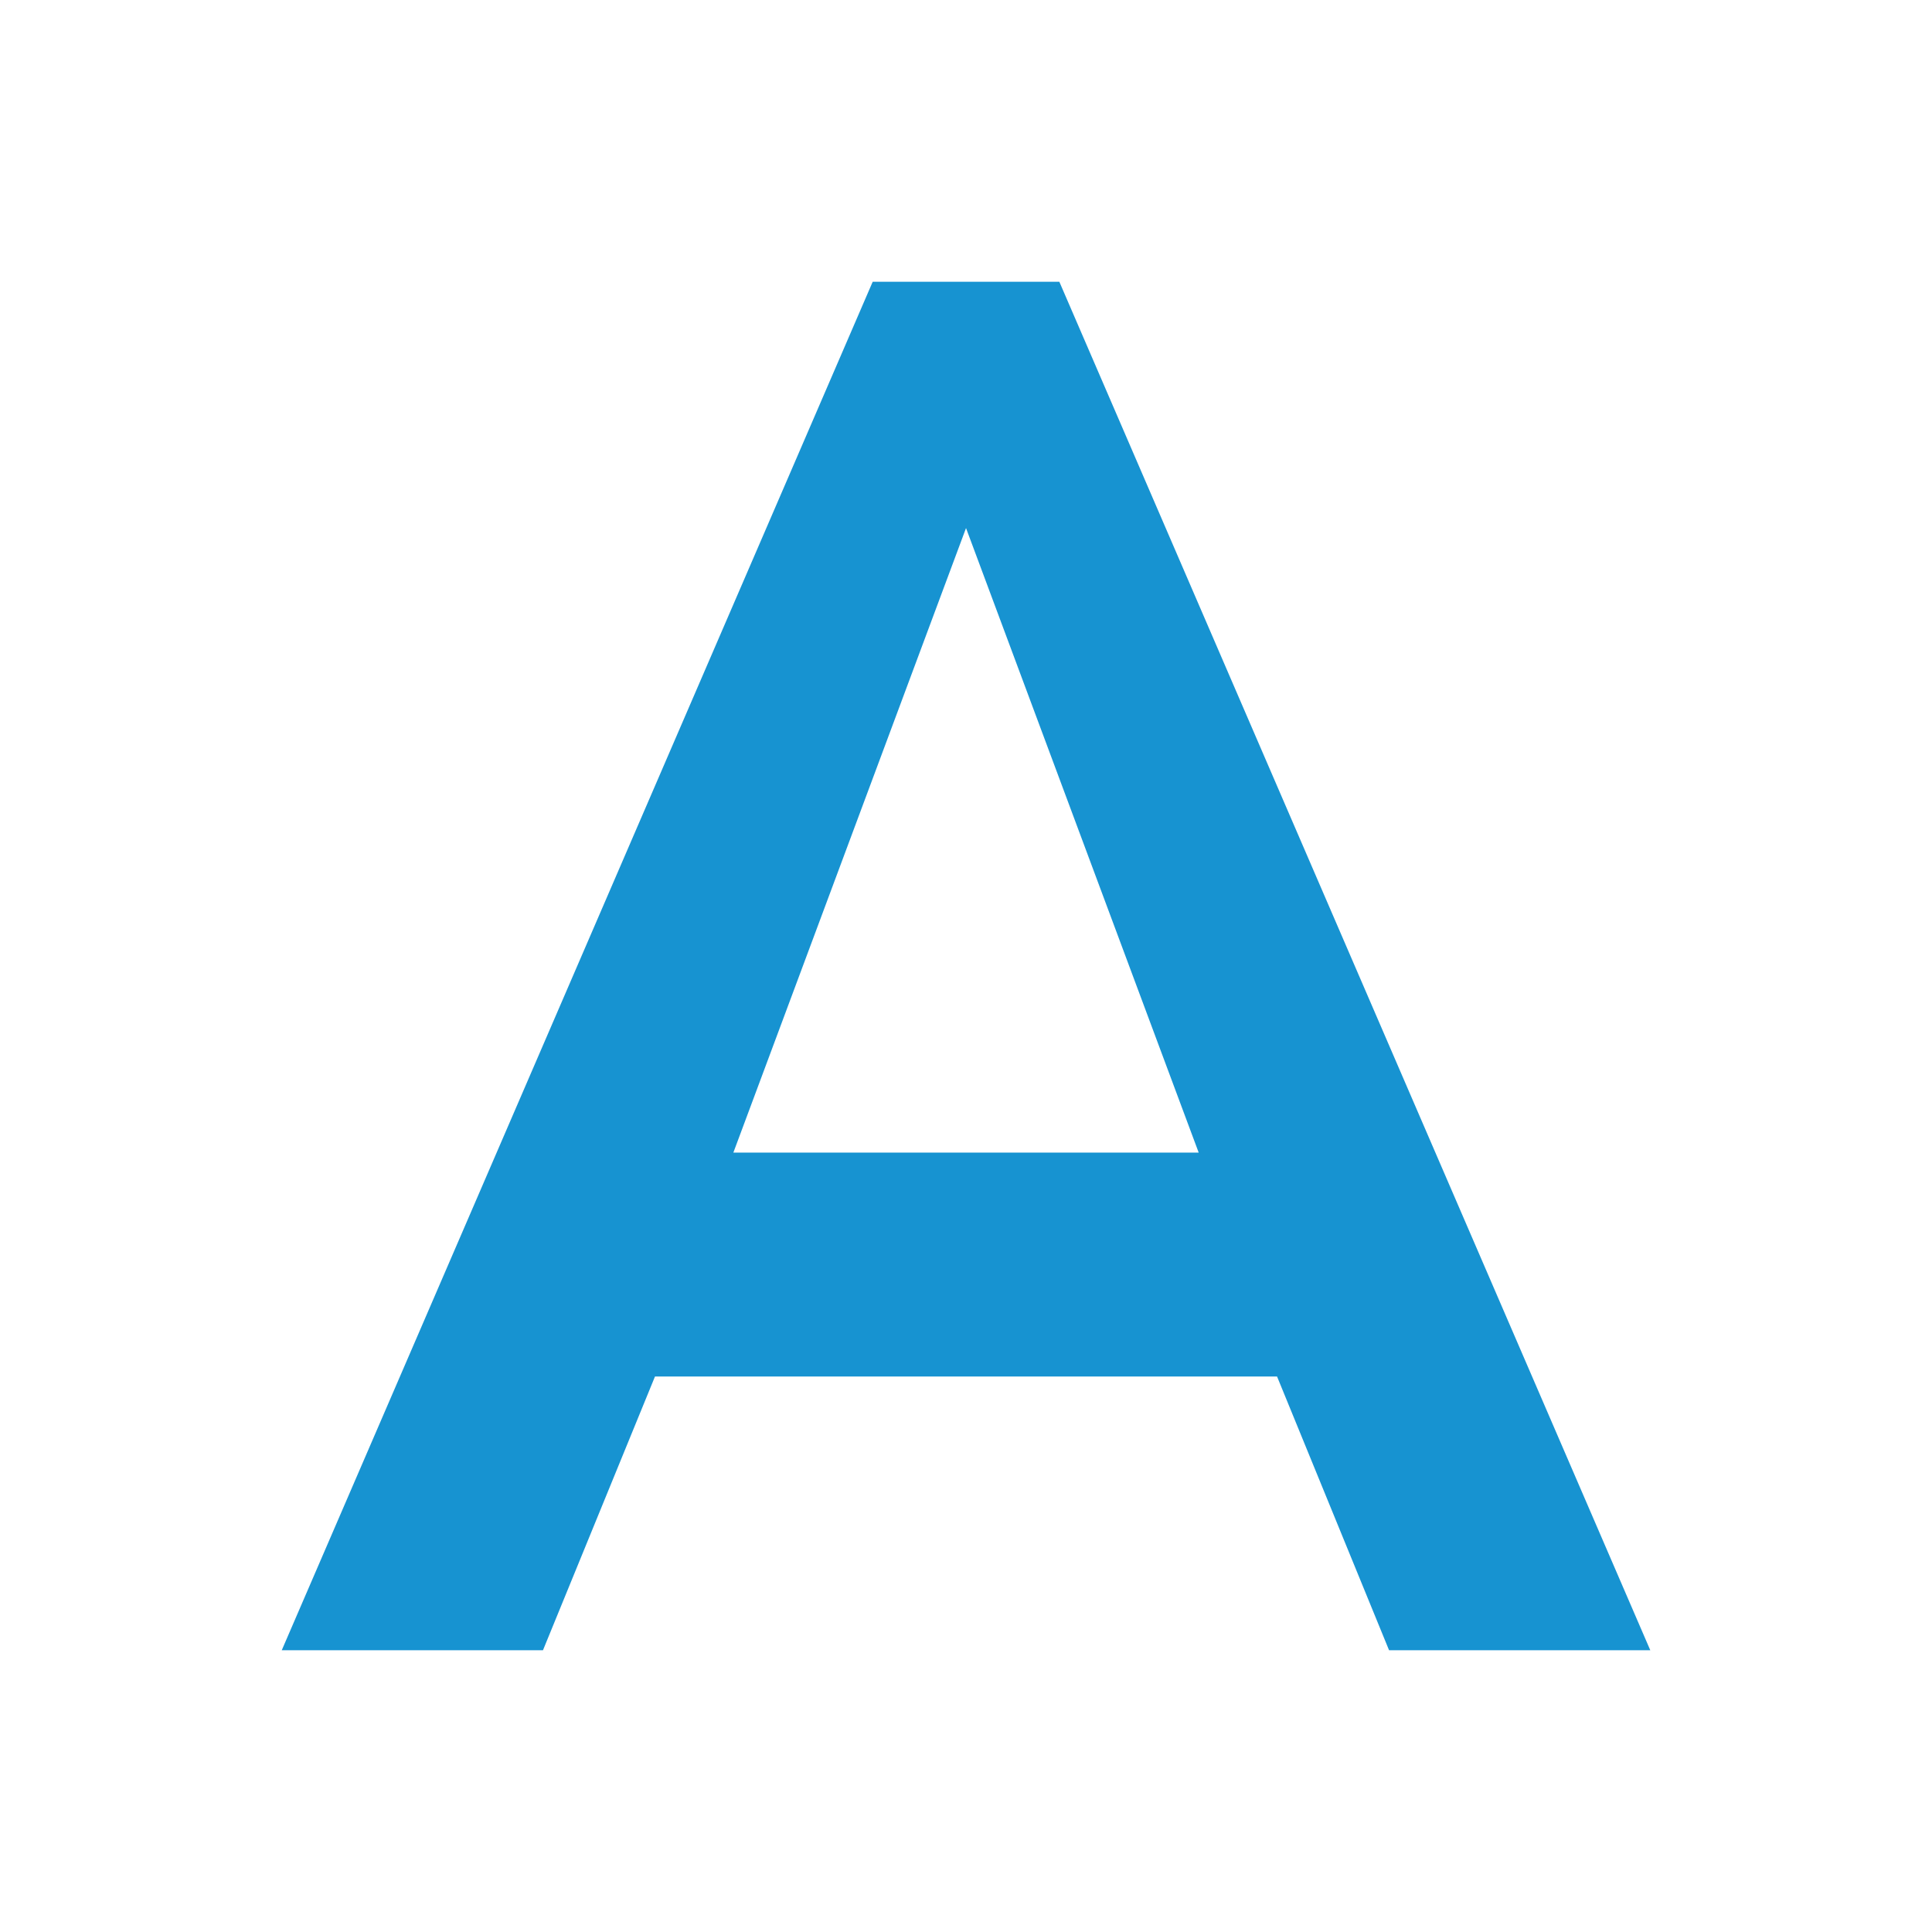<svg xmlns="http://www.w3.org/2000/svg" viewBox="0 0 48 48" fill="#1793d1"><path d="m21.682 7l-14.682 34h6.49l2.783-6.801h15.455l2.783 6.801h6.49l-14.682-34h-4.636m2.318 6.121l5.78 15.515h-11.561l5.78-15.515"/></svg>